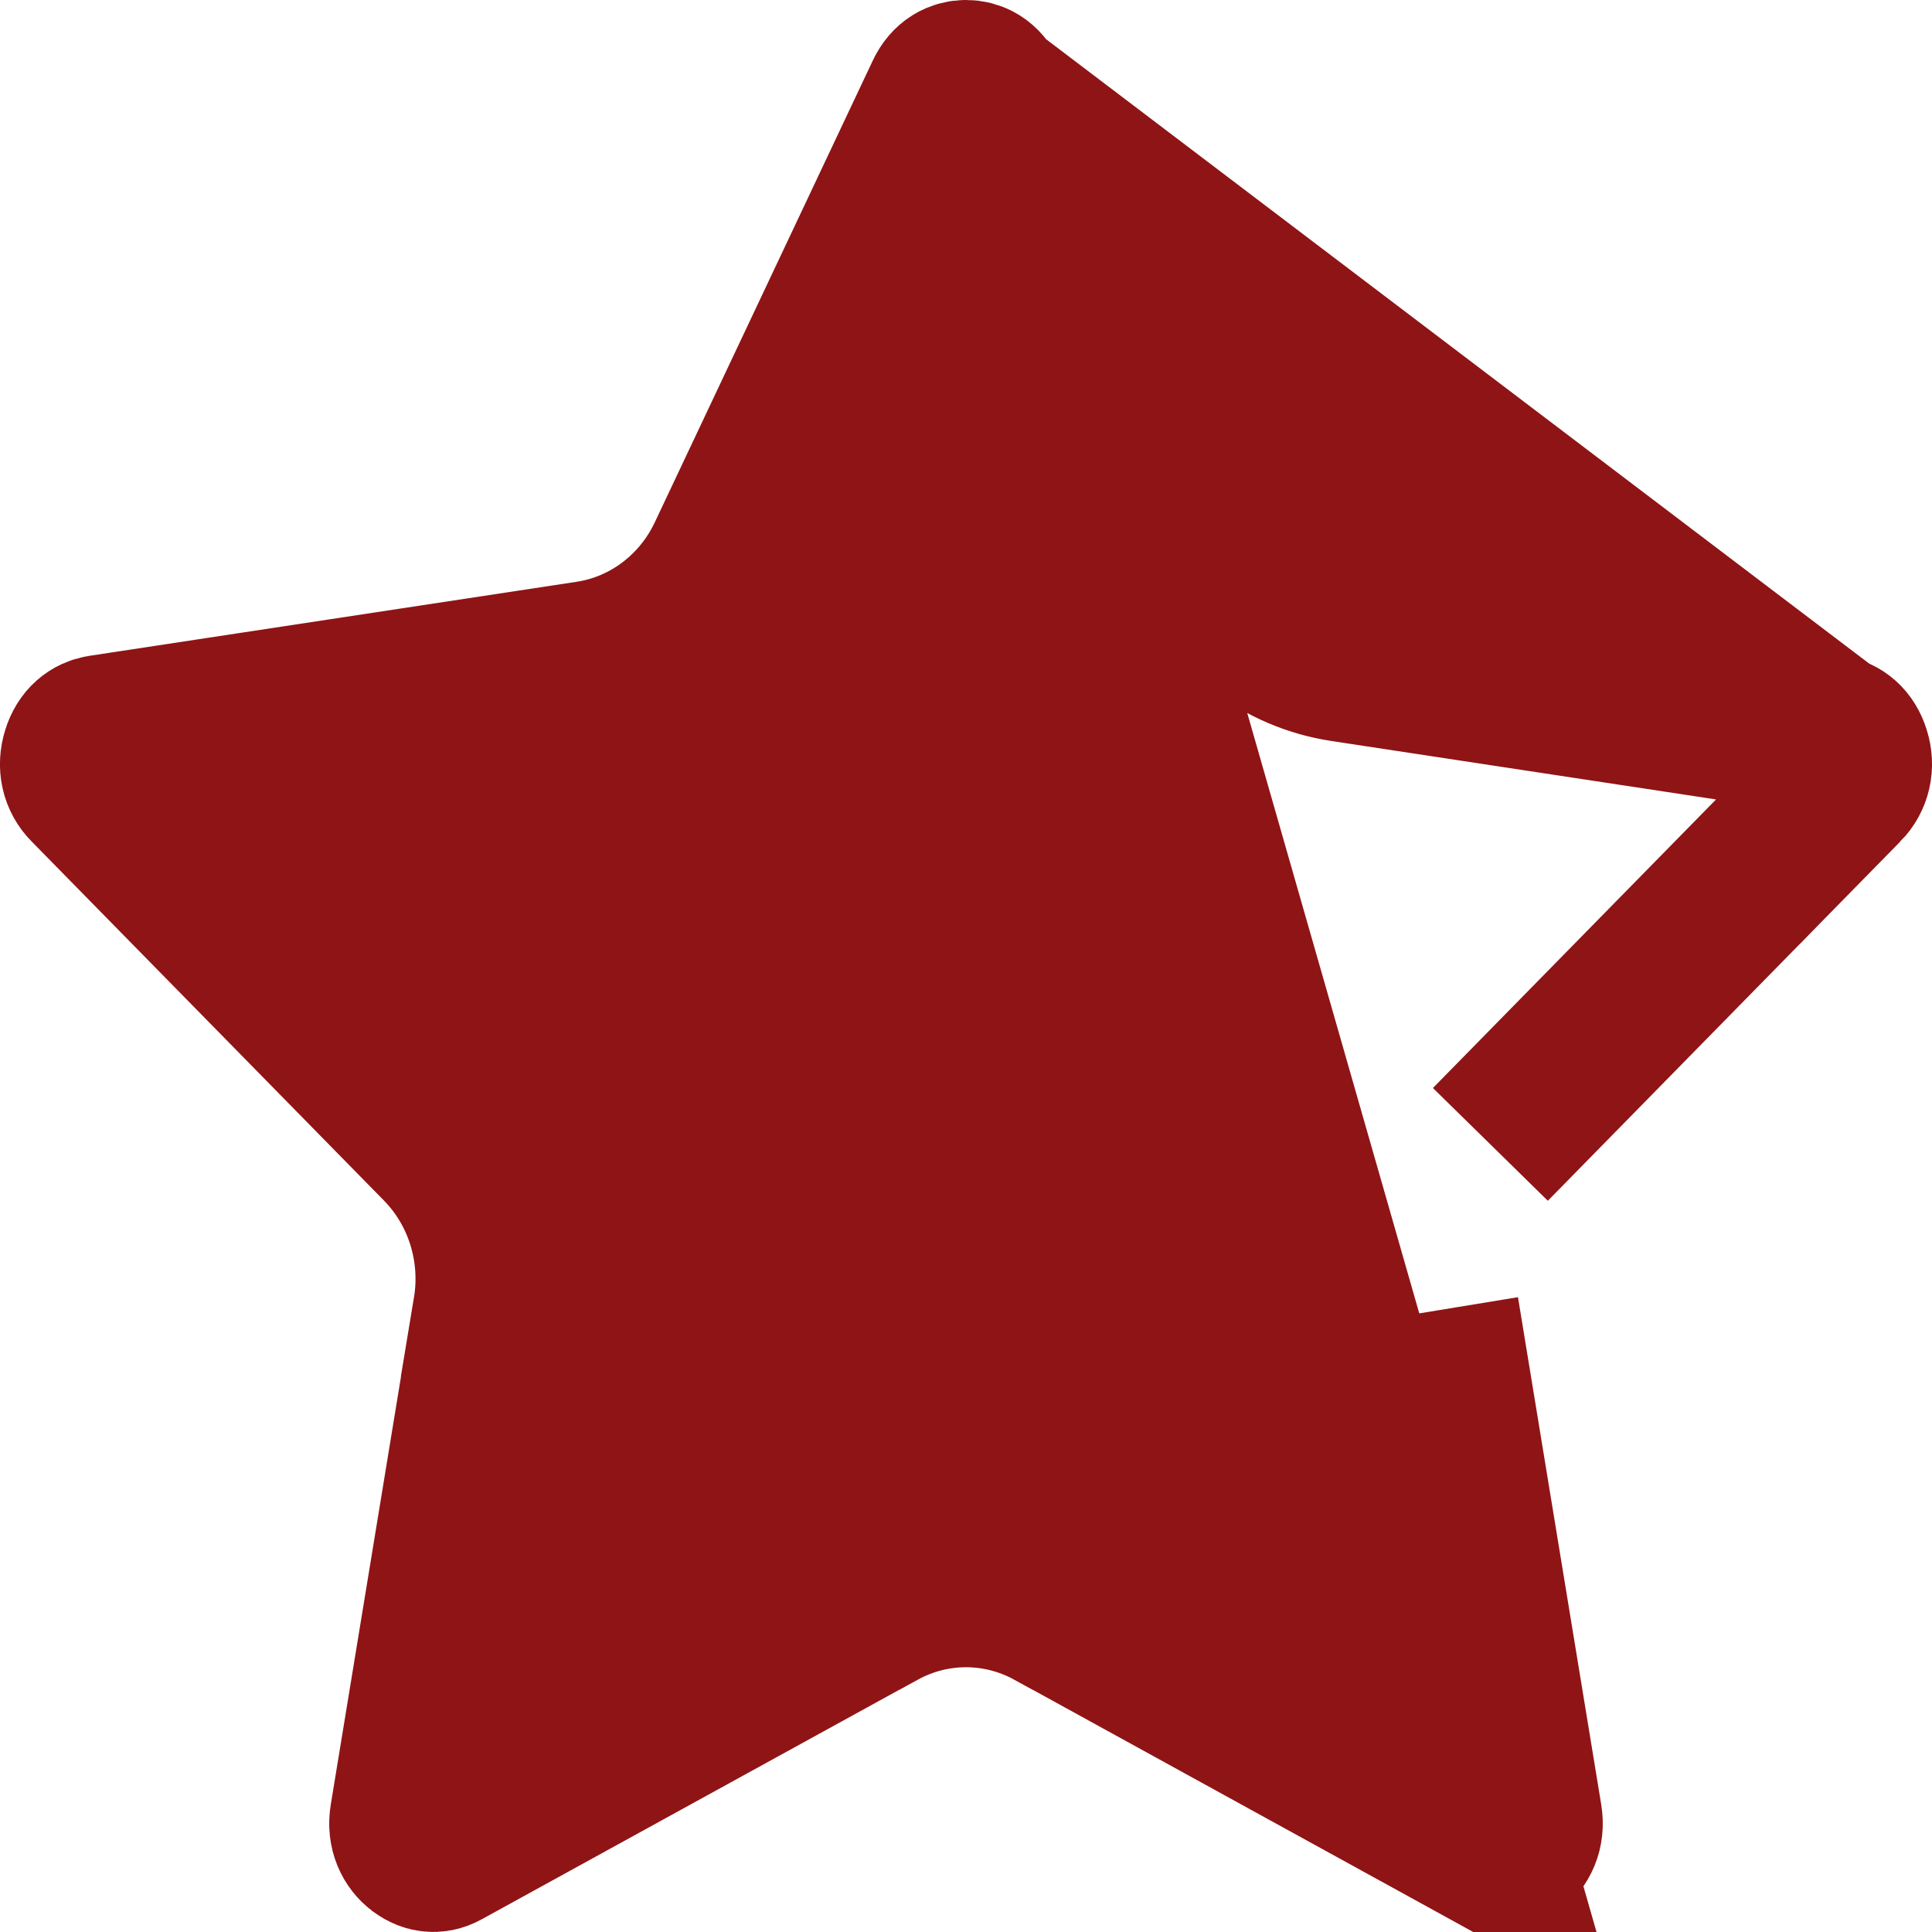<svg width="12" height="12" viewBox="0 0 12 12" fill="none" xmlns="http://www.w3.org/2000/svg">
<path d="M6.127 0.59L6.127 0.59C6.095 0.521 6.045 0.5 6 0.5C5.955 0.5 5.905 0.521 5.873 0.59L5.873 0.59L4.519 3.458C4.357 3.801 4.038 4.05 3.656 4.108C3.656 4.108 3.656 4.108 3.656 4.108L0.629 4.568L0.629 4.568C0.579 4.576 0.532 4.61 0.51 4.682C0.487 4.755 0.503 4.826 0.553 4.876L2.743 7.108L2.743 7.108C3.009 7.38 3.126 7.765 3.065 8.138M6.127 0.59L9.248 11.483L6.542 9.995L6.541 9.995C6.203 9.809 5.797 9.809 5.459 9.995L5.458 9.995L2.751 11.483L2.751 11.483C2.722 11.499 2.699 11.501 2.682 11.499C2.662 11.498 2.638 11.489 2.614 11.471C2.568 11.436 2.534 11.373 2.548 11.289L2.548 11.289L3.065 8.138M6.127 0.59L7.481 3.458C7.481 3.458 7.481 3.458 7.481 3.458C7.643 3.801 7.962 4.05 8.344 4.108C8.344 4.108 8.344 4.108 8.344 4.108L11.371 4.568L6.127 0.59ZM3.065 8.138L2.572 8.056L3.065 8.137L3.065 8.138ZM11.447 4.876L11.447 4.876C11.496 4.826 11.513 4.755 11.49 4.682C11.468 4.61 11.421 4.576 11.371 4.568L11.447 4.876ZM11.447 4.876L9.257 7.108L9.257 7.108L11.447 4.876ZM9.452 11.289L9.452 11.289L8.935 8.138L9.452 11.289ZM9.452 11.289C9.466 11.373 9.432 11.436 9.386 11.471M9.452 11.289L9.386 11.471M9.386 11.471C9.362 11.489 9.338 11.498 9.318 11.499M9.386 11.471L9.318 11.499M9.318 11.499C9.301 11.501 9.278 11.499 9.249 11.483L9.318 11.499Z" fill="#8F1416" stroke="#8F1416"/>
</svg>
